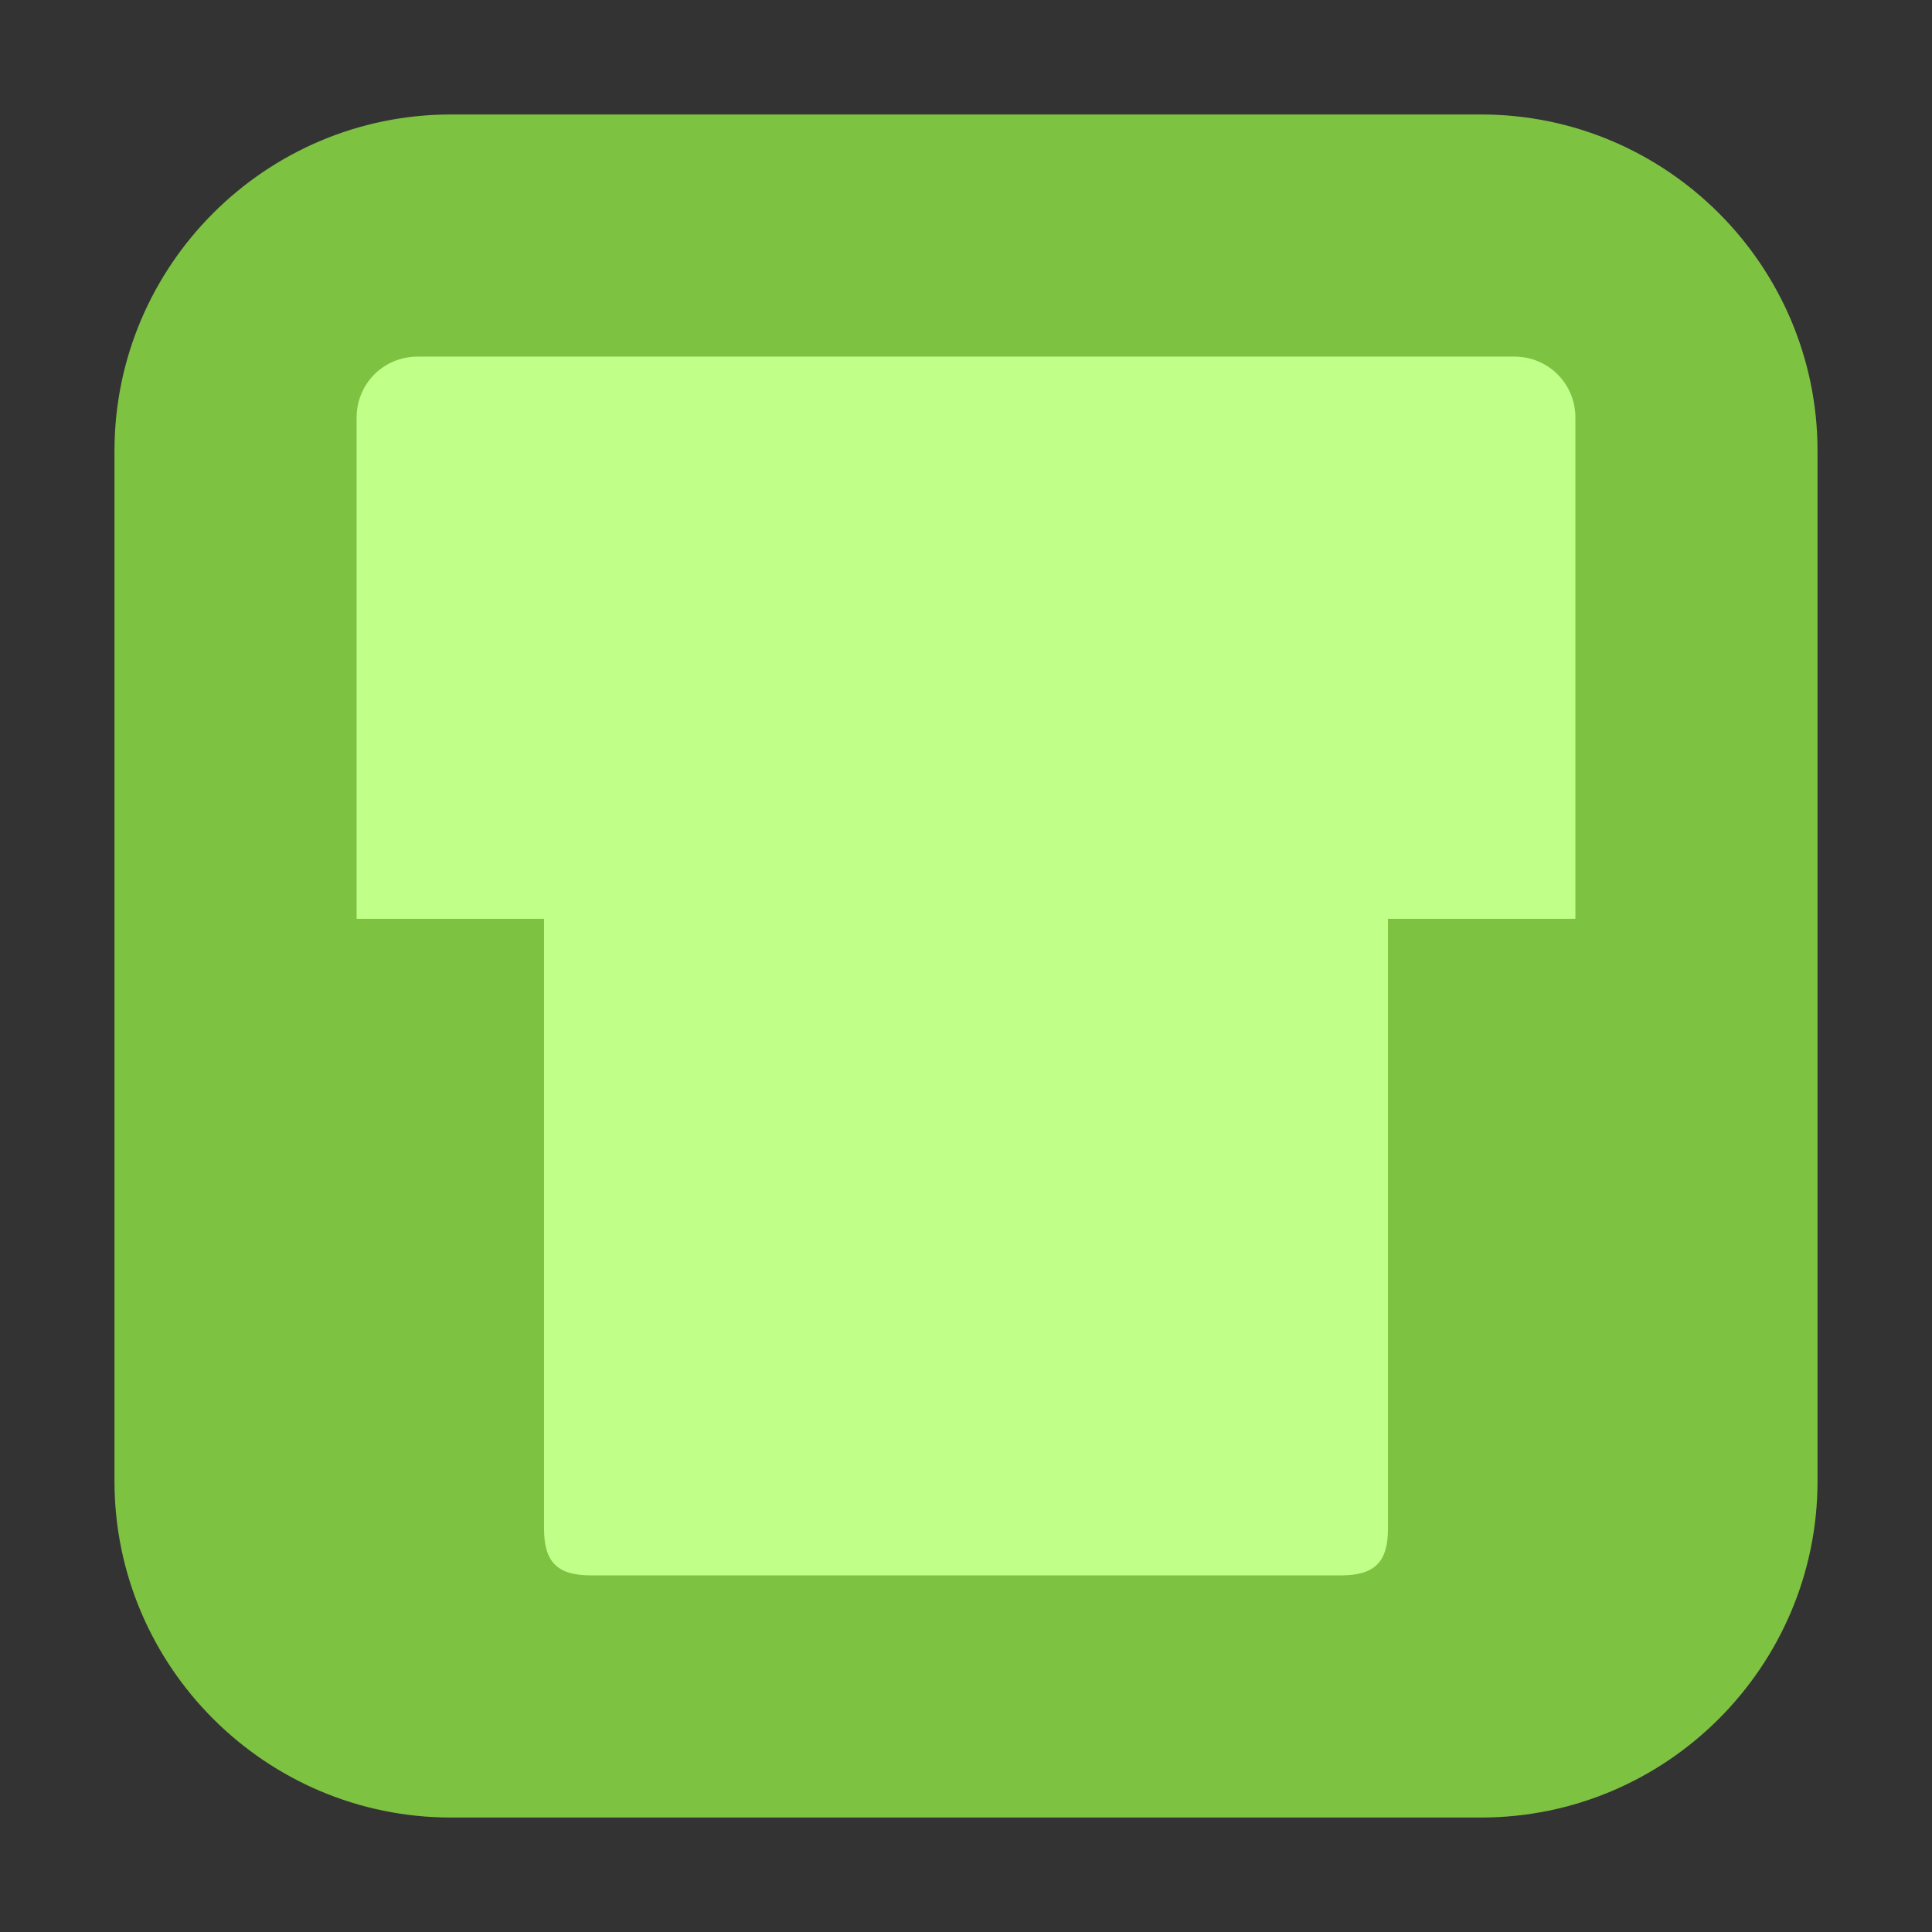 <svg height="12pt" viewBox="0 0 12 12" width="12pt" xmlns="http://www.w3.org/2000/svg"><rect x="0" y="0" width="12" height="12" fill="#333333" stroke="none"/><path d="m2.801.711h6.398c1.152 0 2.09.938 2.09 2.09v6.398c0 1.152-.938 2.09-2.09 2.09h-6.398c-1.152 0-2.09-.938-2.09-2.09v-6.398c0-1.152.938-2.09 2.09-2.09zm0 0" fill="#7ec242" fill-rule="evenodd"/><path d="m8.621 9.492v-3.785h1.164v-3.113c0-.211-.168-.379-.379-.379h-6.812c-.211 0-.379.168-.379.379v3.113h1.164v3.785c0 .211.082.293.293.293h4.656c.211 0 .293-.082.293-.293zm0 0" fill="#c0ff88"/></svg>